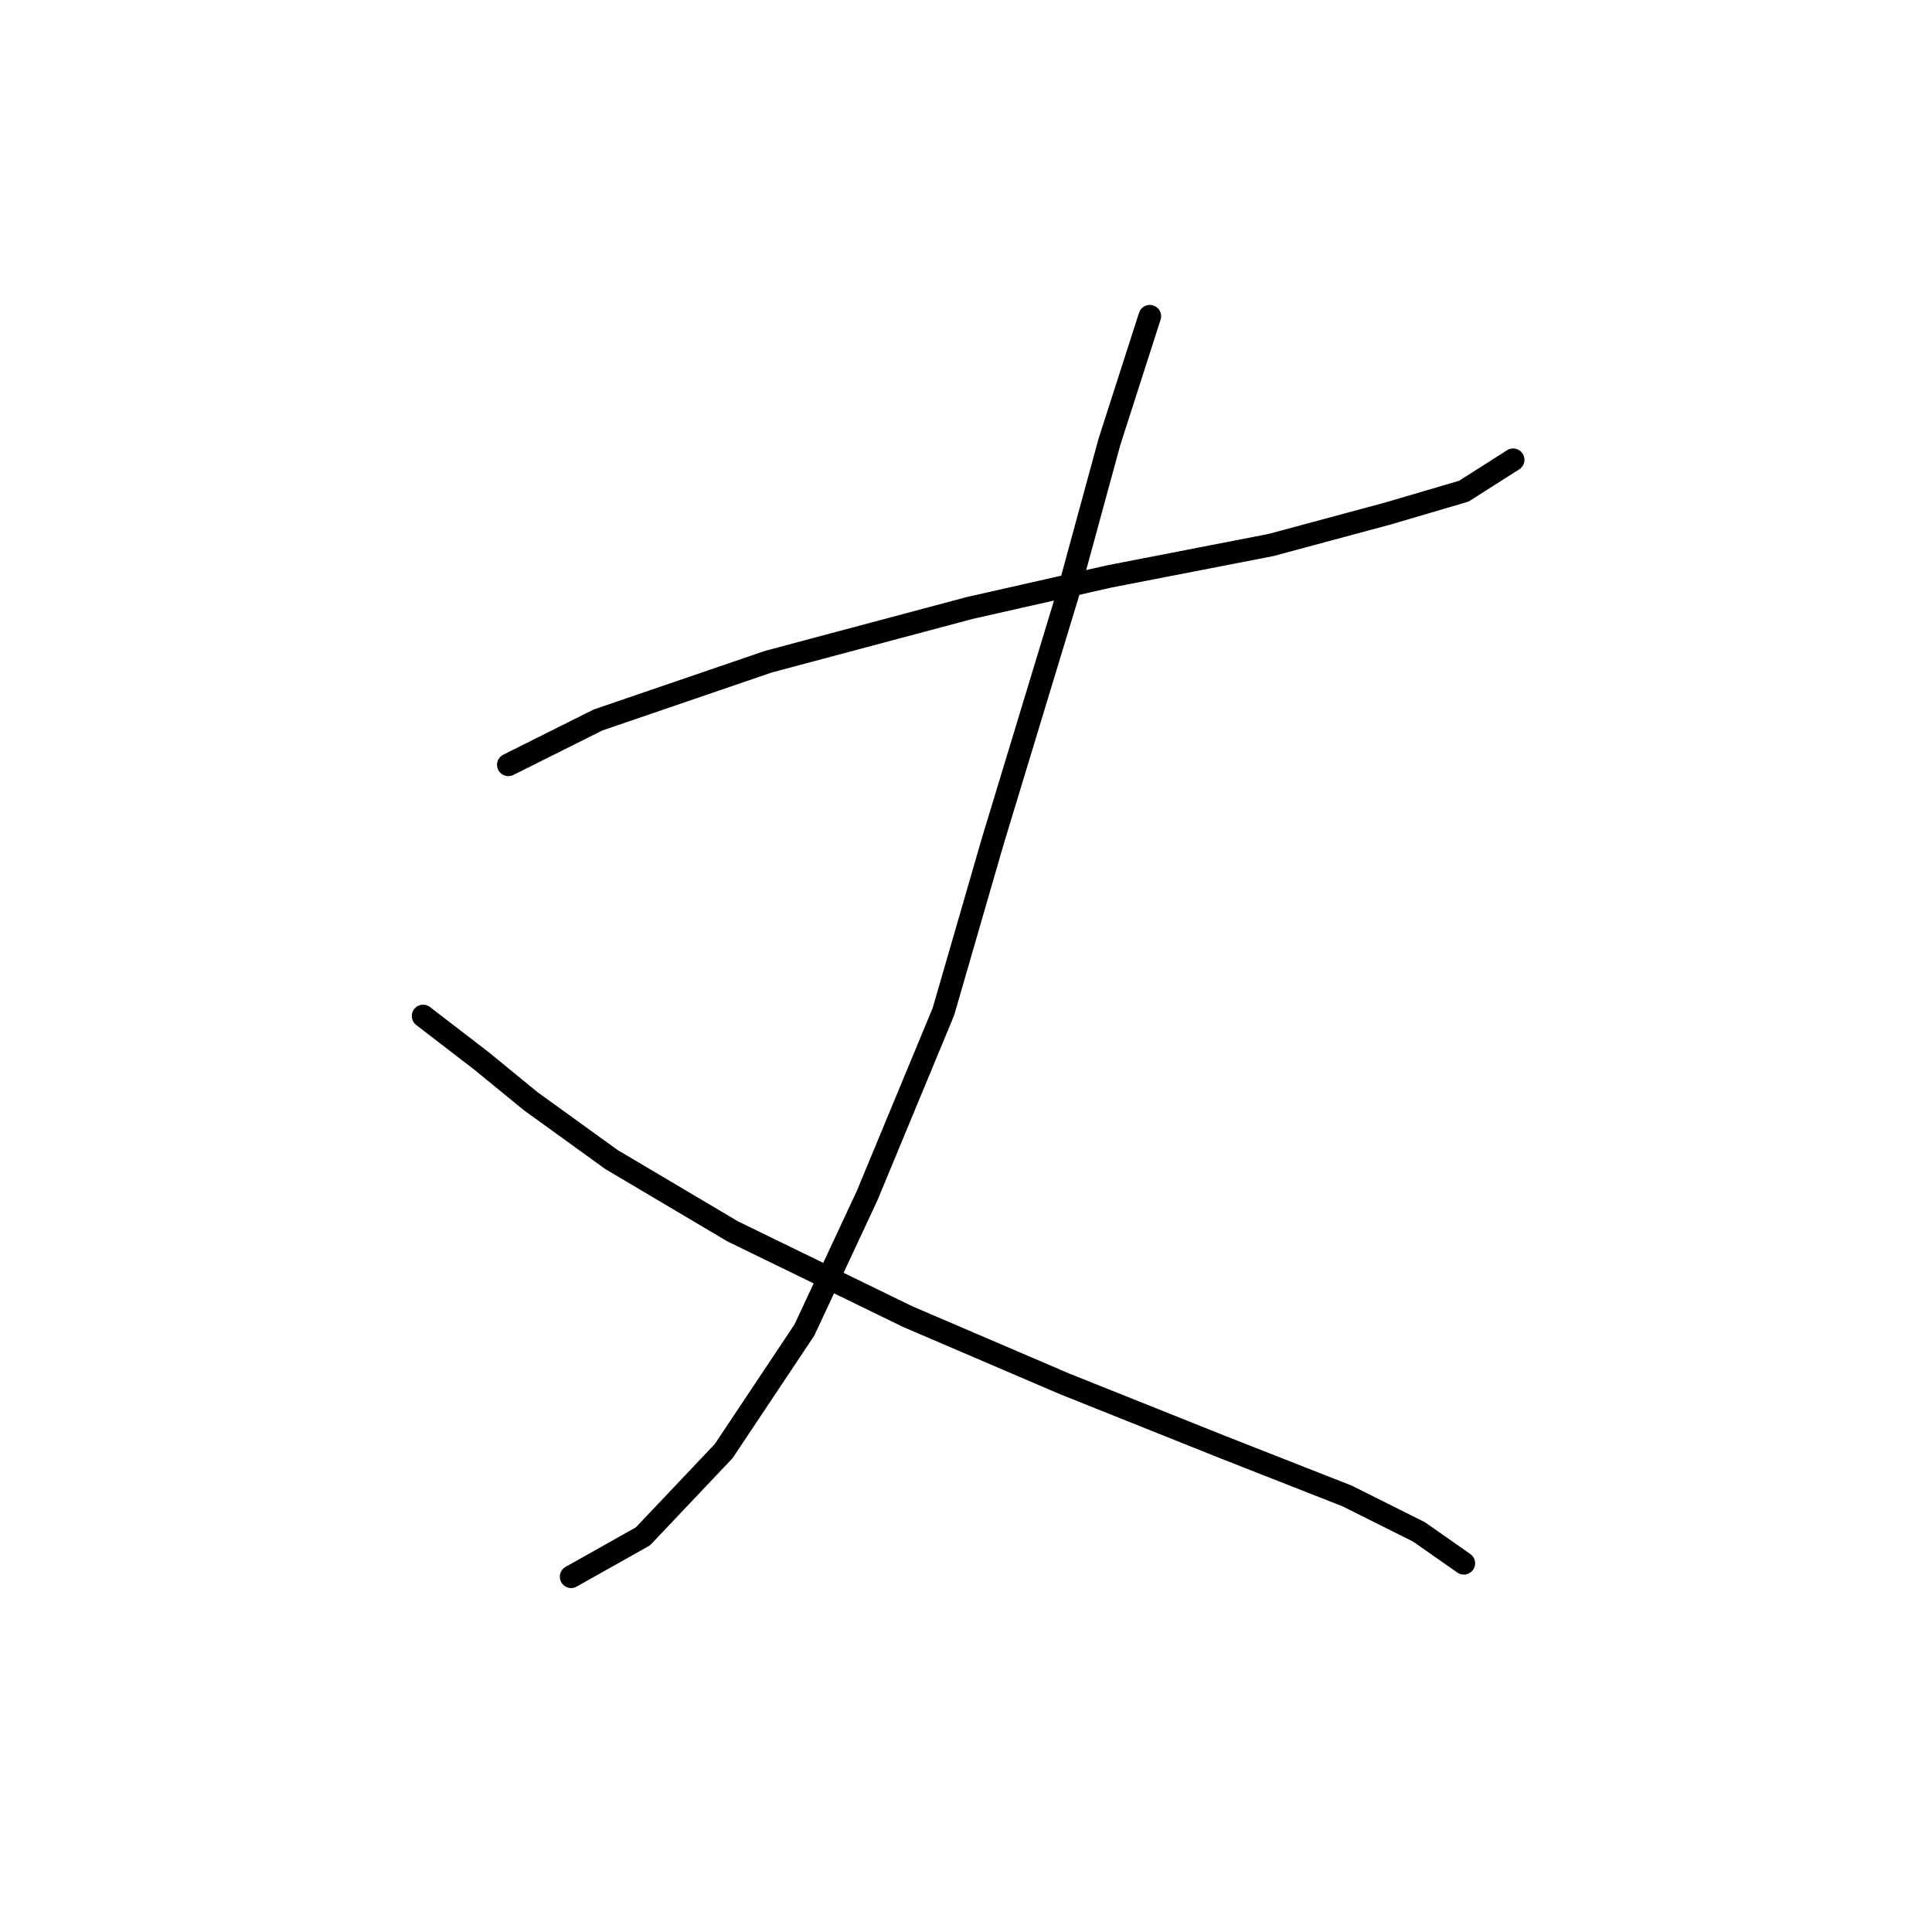 <?xml version="1.0" standalone="no"?>
    <svg width="256" height="256" xmlns="http://www.w3.org/2000/svg" version="1.1">
    <polyline stroke="black" stroke-width="3" stroke-linecap="round" fill="transparent" stroke-linejoin="round" points="67.358 101.342 79.246 95.399 101.832 87.672 128.579 80.539 147.005 76.378 168.403 72.218 183.857 68.057 193.961 65.085 200.5 60.925 200.5 60.925 " />
        <polyline stroke="black" stroke-width="3" stroke-linecap="round" fill="transparent" stroke-linejoin="round" points="152.355 41.904 147.005 58.547 141.656 78.162 131.551 111.447 125.013 134.033 114.909 158.403 106.587 176.234 95.889 192.283 85.19 203.576 75.68 208.925 75.68 208.925 " />
        <polyline stroke="black" stroke-width="3" stroke-linecap="round" fill="transparent" stroke-linejoin="round" points="56.065 134.628 63.792 140.572 70.33 145.921 81.029 153.648 97.077 163.158 120.258 174.451 141.061 183.367 161.865 191.688 178.508 198.227 188.018 202.982 193.961 207.142 193.961 207.142 " />
        </svg>